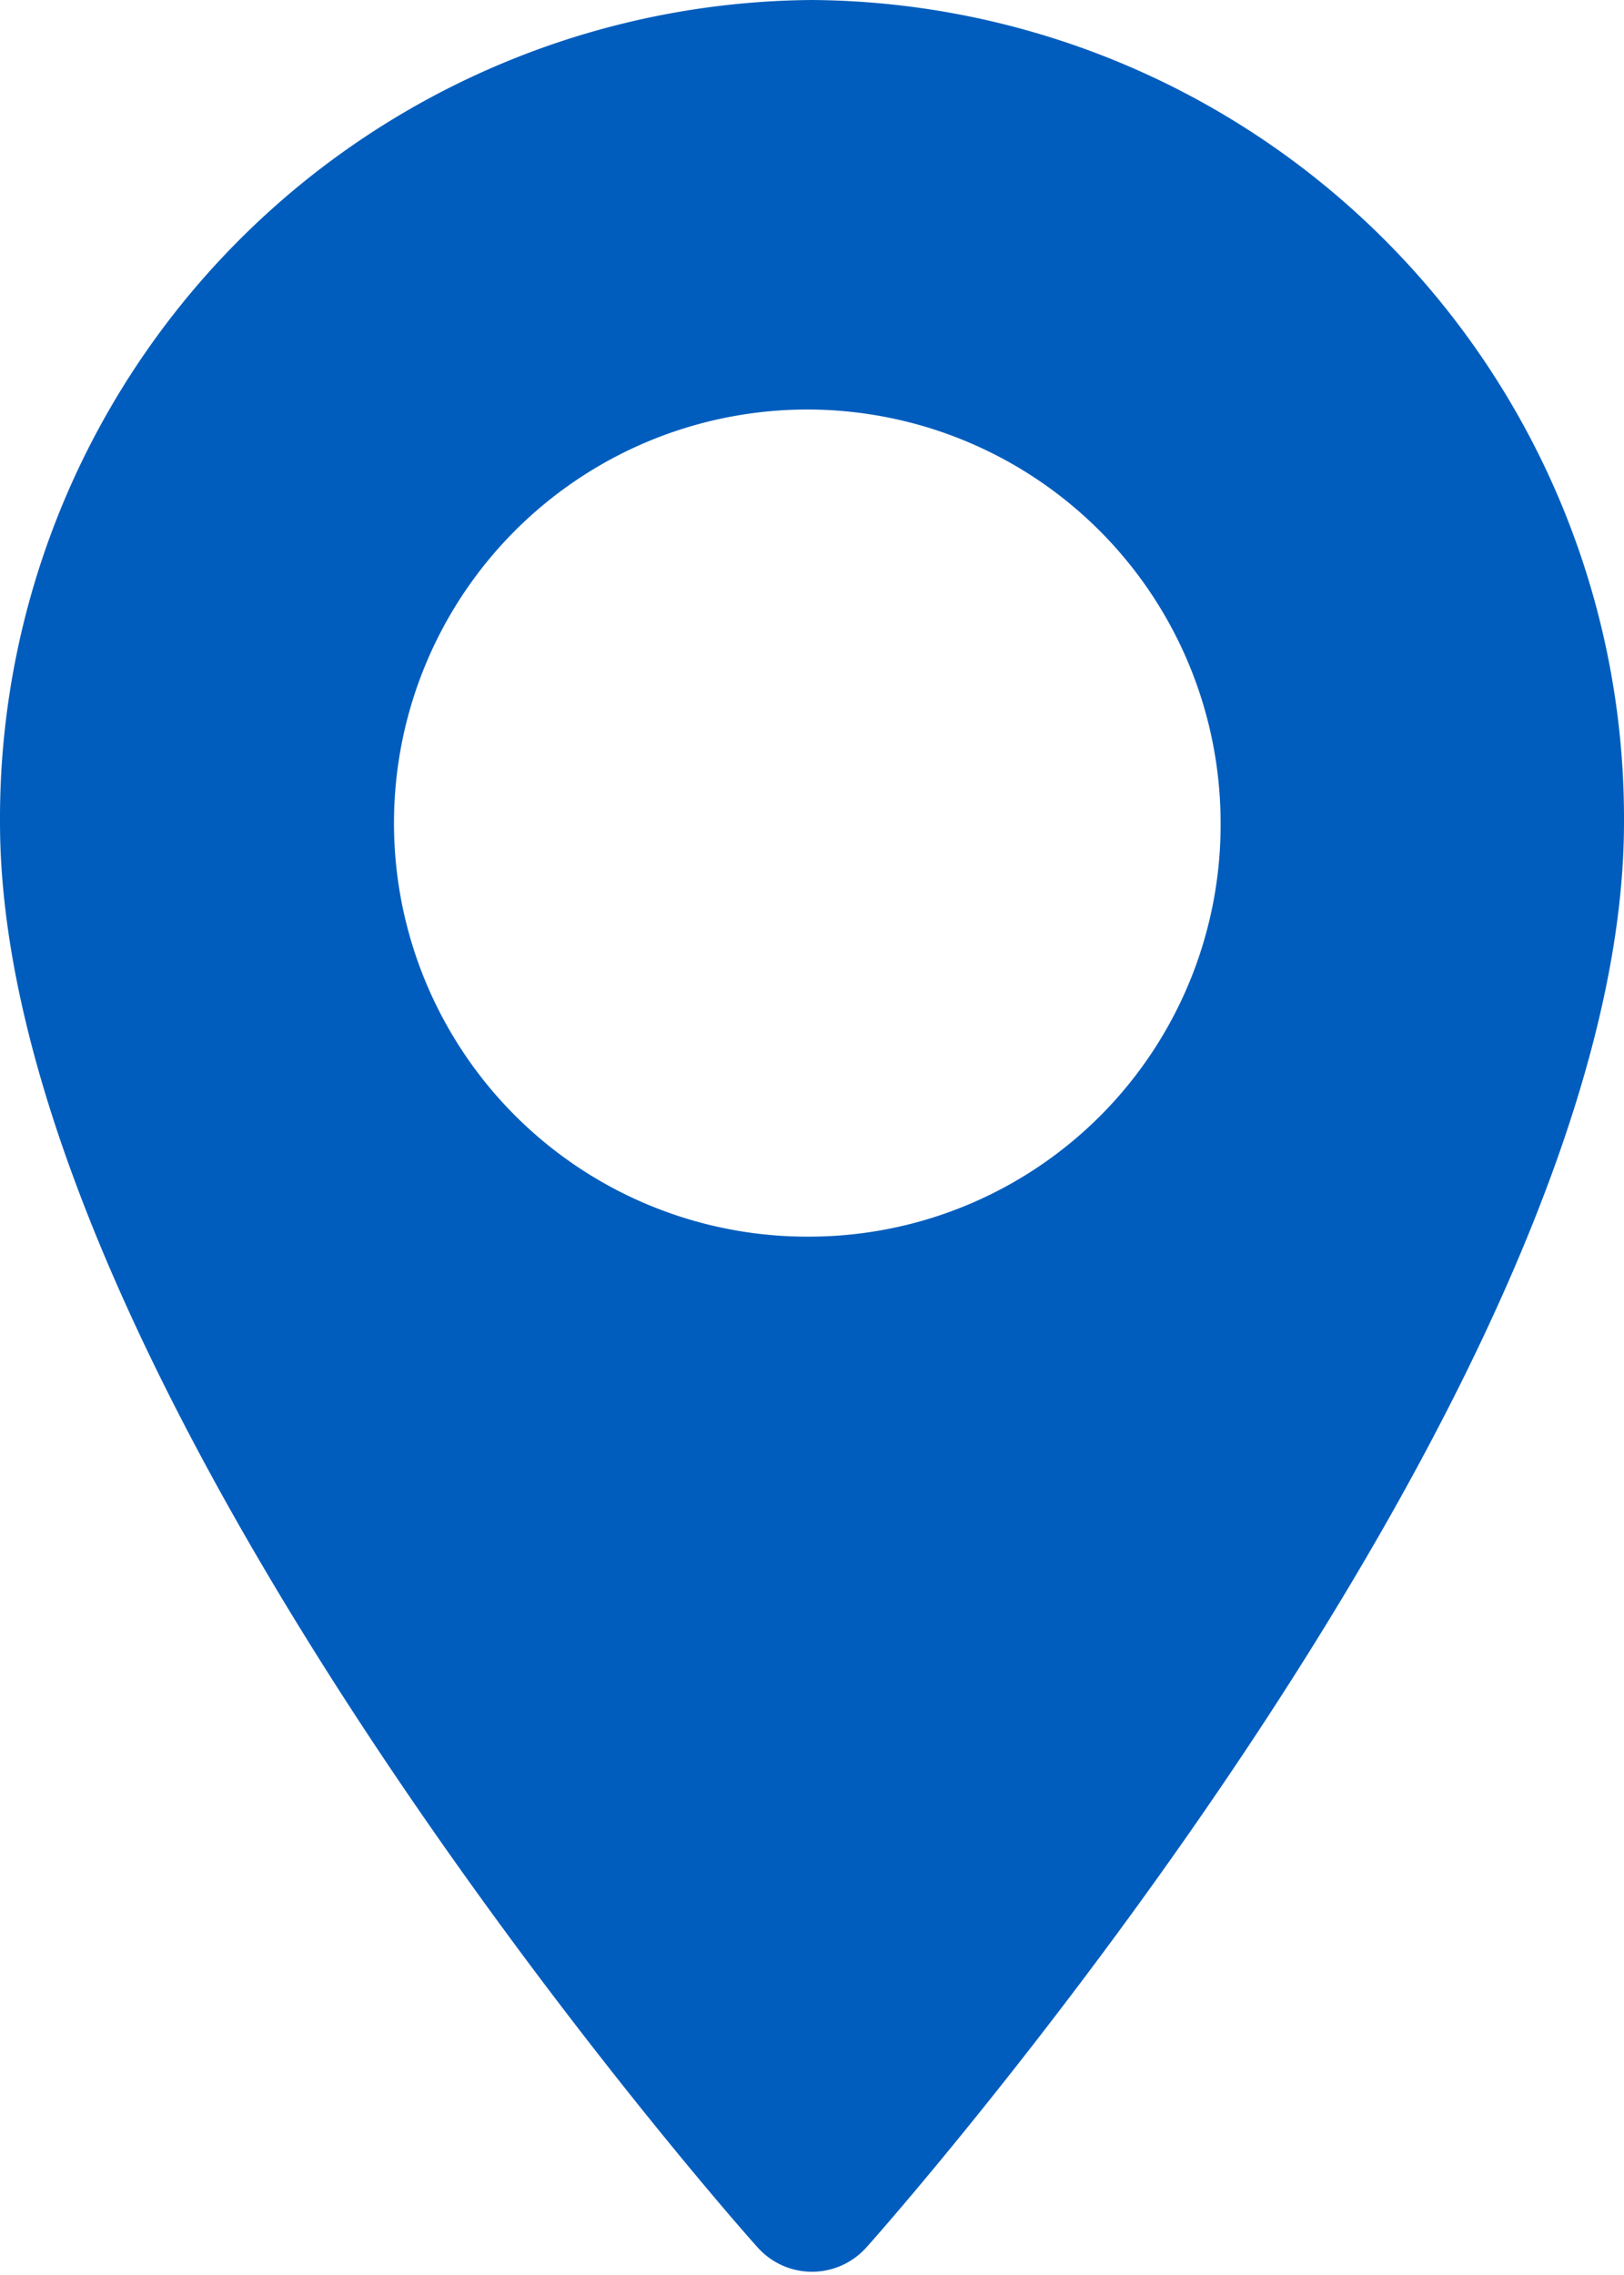 <svg xmlns="http://www.w3.org/2000/svg" width="10" height="14" viewBox="0 0 10 14">
<defs>
    <style>
      .cls-1 {
        fill: #005dbd;
        fill-rule: evenodd;
      }
    </style>
  </defs>
  <path id="loc-icon" class="cls-1" d="M892,2795a5.036,5.036,0,0,0-5,5.06c0,3.47,4.474,8.56,4.665,8.77a0.449,0.449,0,0,0,.67,0c0.19-.21,4.665-5.3,4.665-8.77A5.036,5.036,0,0,0,892,2795Zm0,7.61a2.545,2.545,0,1,1,2.516-2.55A2.534,2.534,0,0,1,892,2802.61Z" transform="translate(-887 -2795)"/>
</svg>
